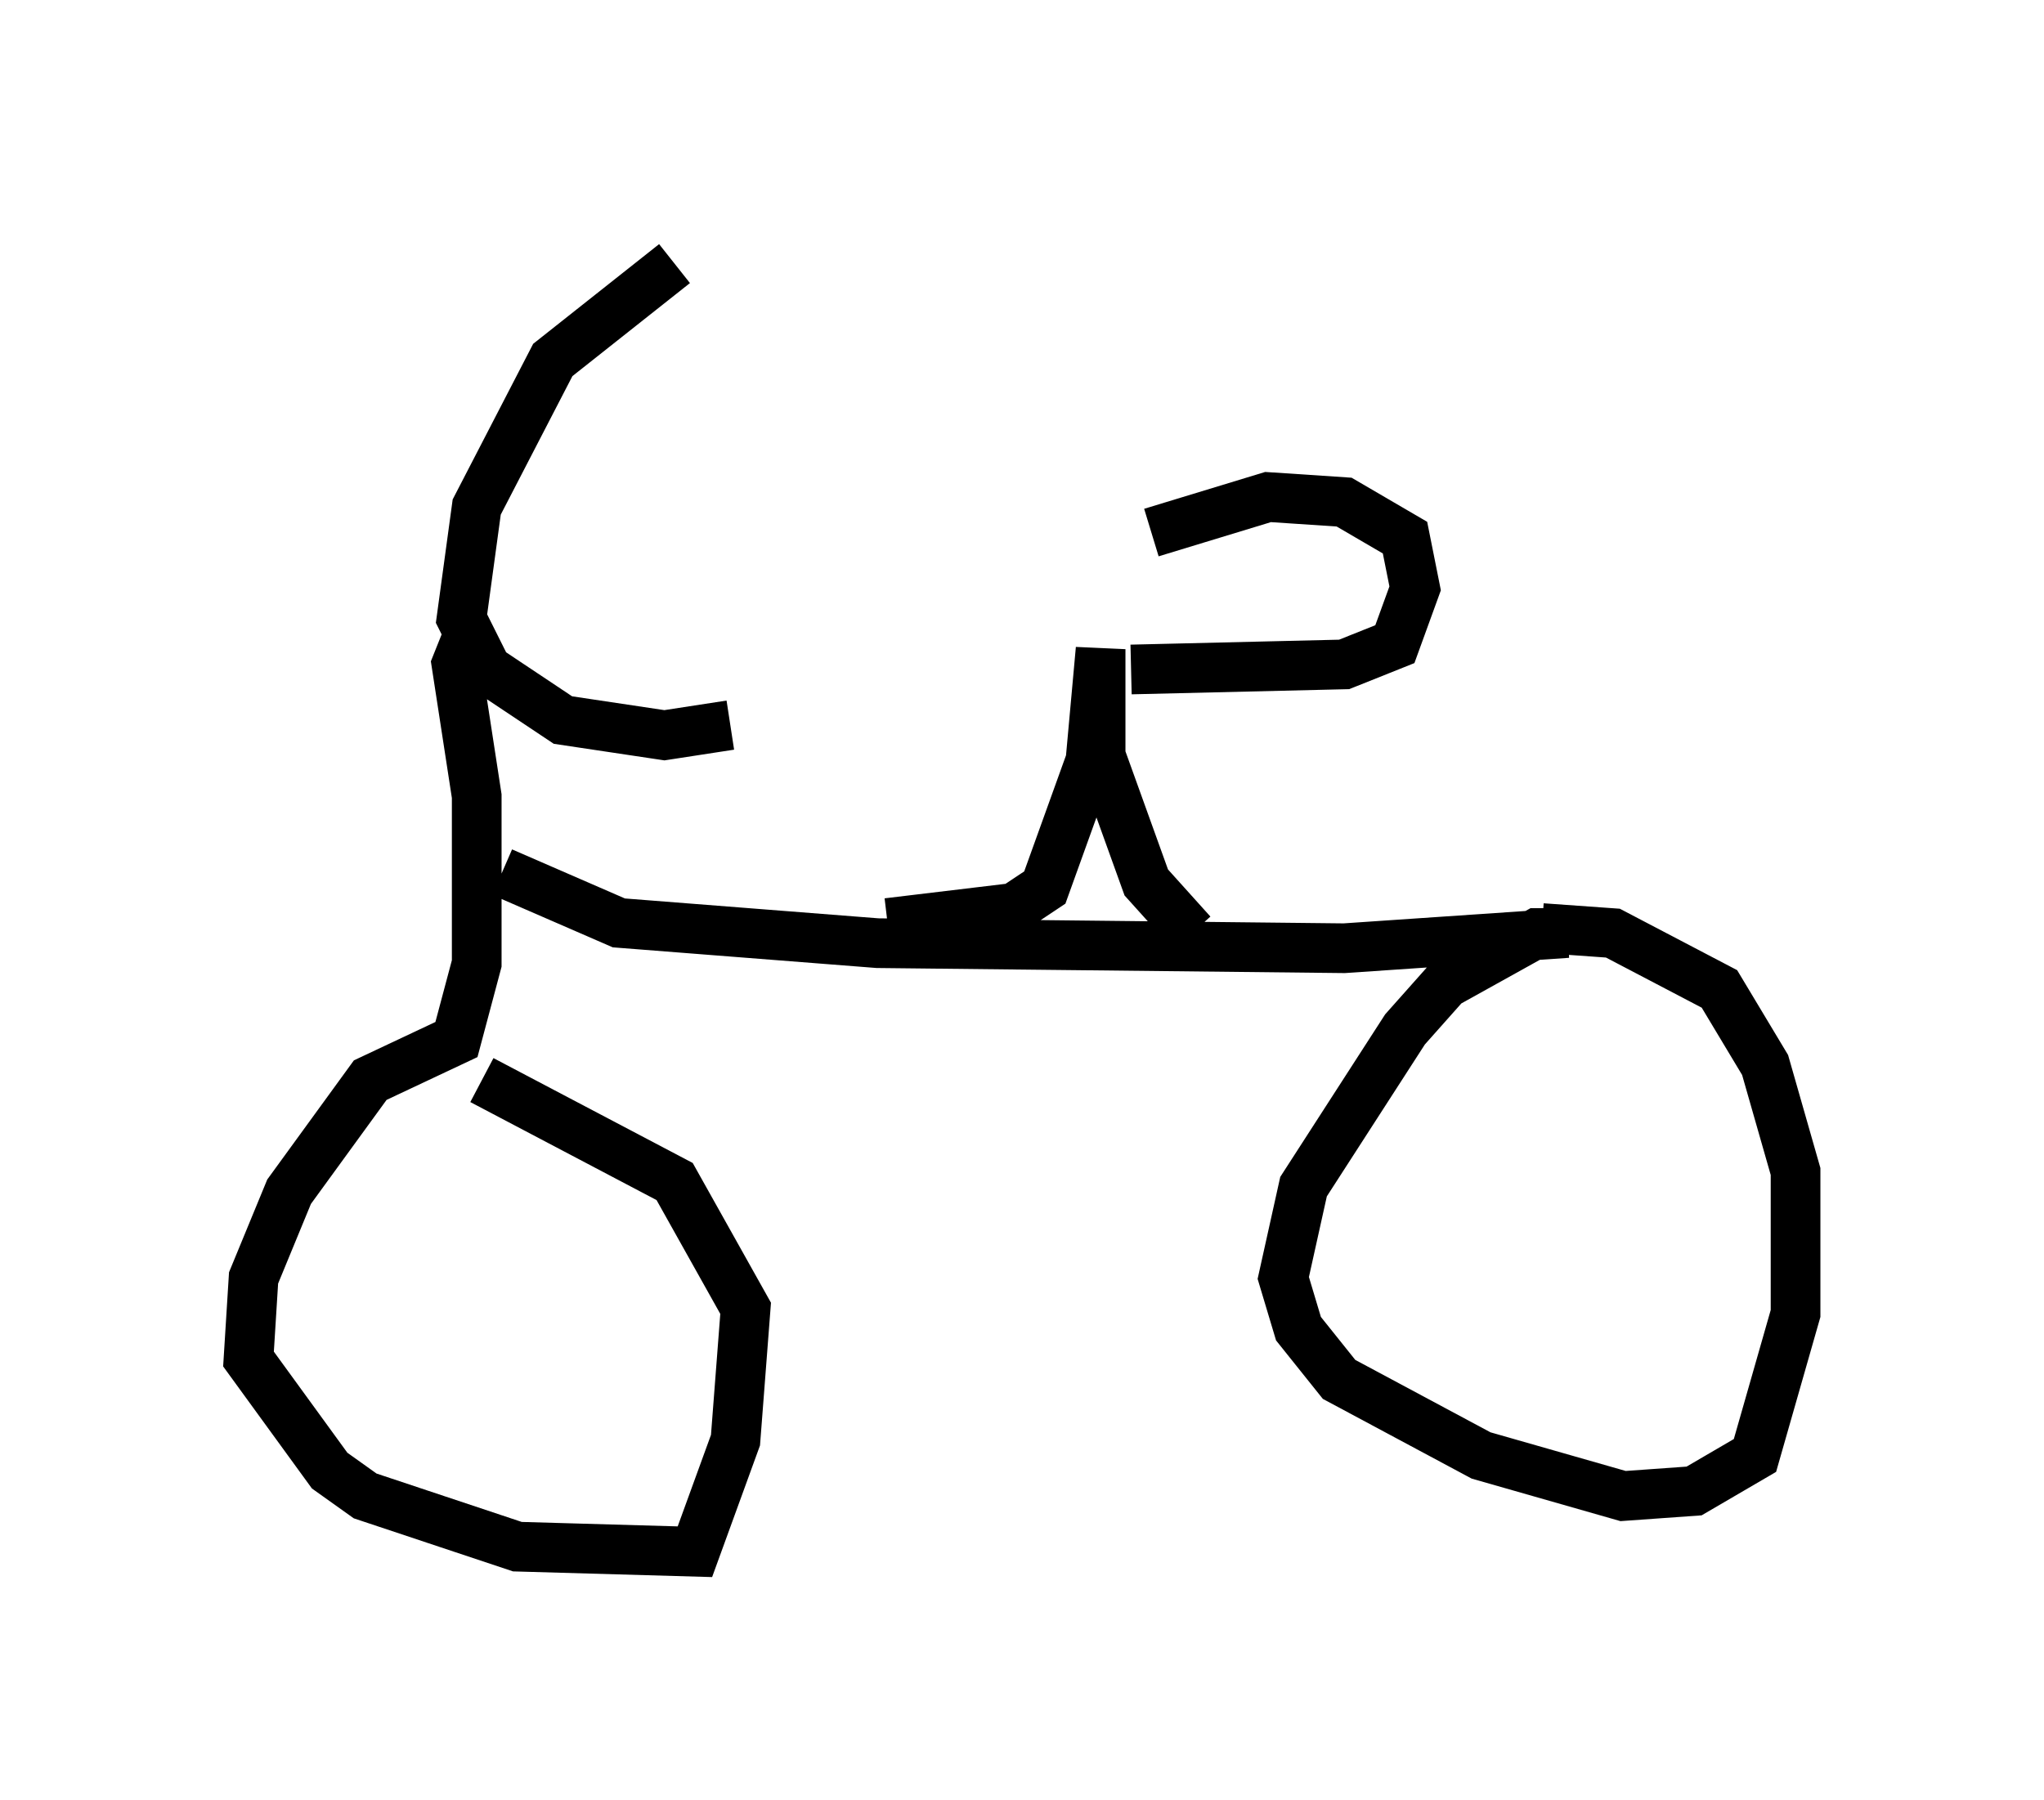 <?xml version="1.0" encoding="utf-8" ?>
<svg baseProfile="full" height="36.236" version="1.1" width="41.136" xmlns="http://www.w3.org/2000/svg" xmlns:ev="http://www.w3.org/2001/xml-events" xmlns:xlink="http://www.w3.org/1999/xlink"><defs /><rect fill="white" height="36.236" width="41.136" x="0" y="0" /><path d="M14.596, 5 m-1.021, 0.306 l-2.45, 1.94 -1.531, 2.96 l-0.306, 2.246 0.51, 1.021 l1.531, 1.021 2.042, 0.306 l1.327, -0.204 m-5.308, -1.735 l-0.204, 0.51 0.408, 2.654 l0.0, 3.369 -0.408, 1.531 l-1.735, 0.817 -1.633, 2.246 l-0.715, 1.735 -0.102, 1.633 l1.633, 2.246 0.715, 0.51 l3.063, 1.021 3.573, 0.102 l0.817, -2.246 0.204, -2.654 l-1.429, -2.552 -3.879, -2.042 m0.408, -4.185 l2.348, 1.021 5.206, 0.408 l9.392, 0.102 4.492, -0.306 l-0.613, 0.0 -1.838, 1.021 l-0.817, 0.919 -2.042, 3.165 l-0.408, 1.838 0.306, 1.021 l0.817, 1.021 2.858, 1.531 l2.858, 0.817 1.429, -0.102 l1.225, -0.715 0.817, -2.858 l0.0, -2.858 -0.613, -2.144 l-0.919, -1.531 -2.144, -1.123 l-1.429, -0.102 m-13.169, -0.102 l2.552, -0.306 0.613, -0.408 l0.919, -2.552 0.204, -2.246 l0.0, 2.144 0.919, 2.552 l0.919, 1.021 m0.0, 0.0 l0.0, 0.0 m-1.225, -5.308 l4.288, -0.102 1.021, -0.408 l0.408, -1.123 -0.204, -1.021 l-1.225, -0.715 -1.531, -0.102 l-2.348, 0.715 " fill="none" stroke="black" stroke-width="1" /></svg>